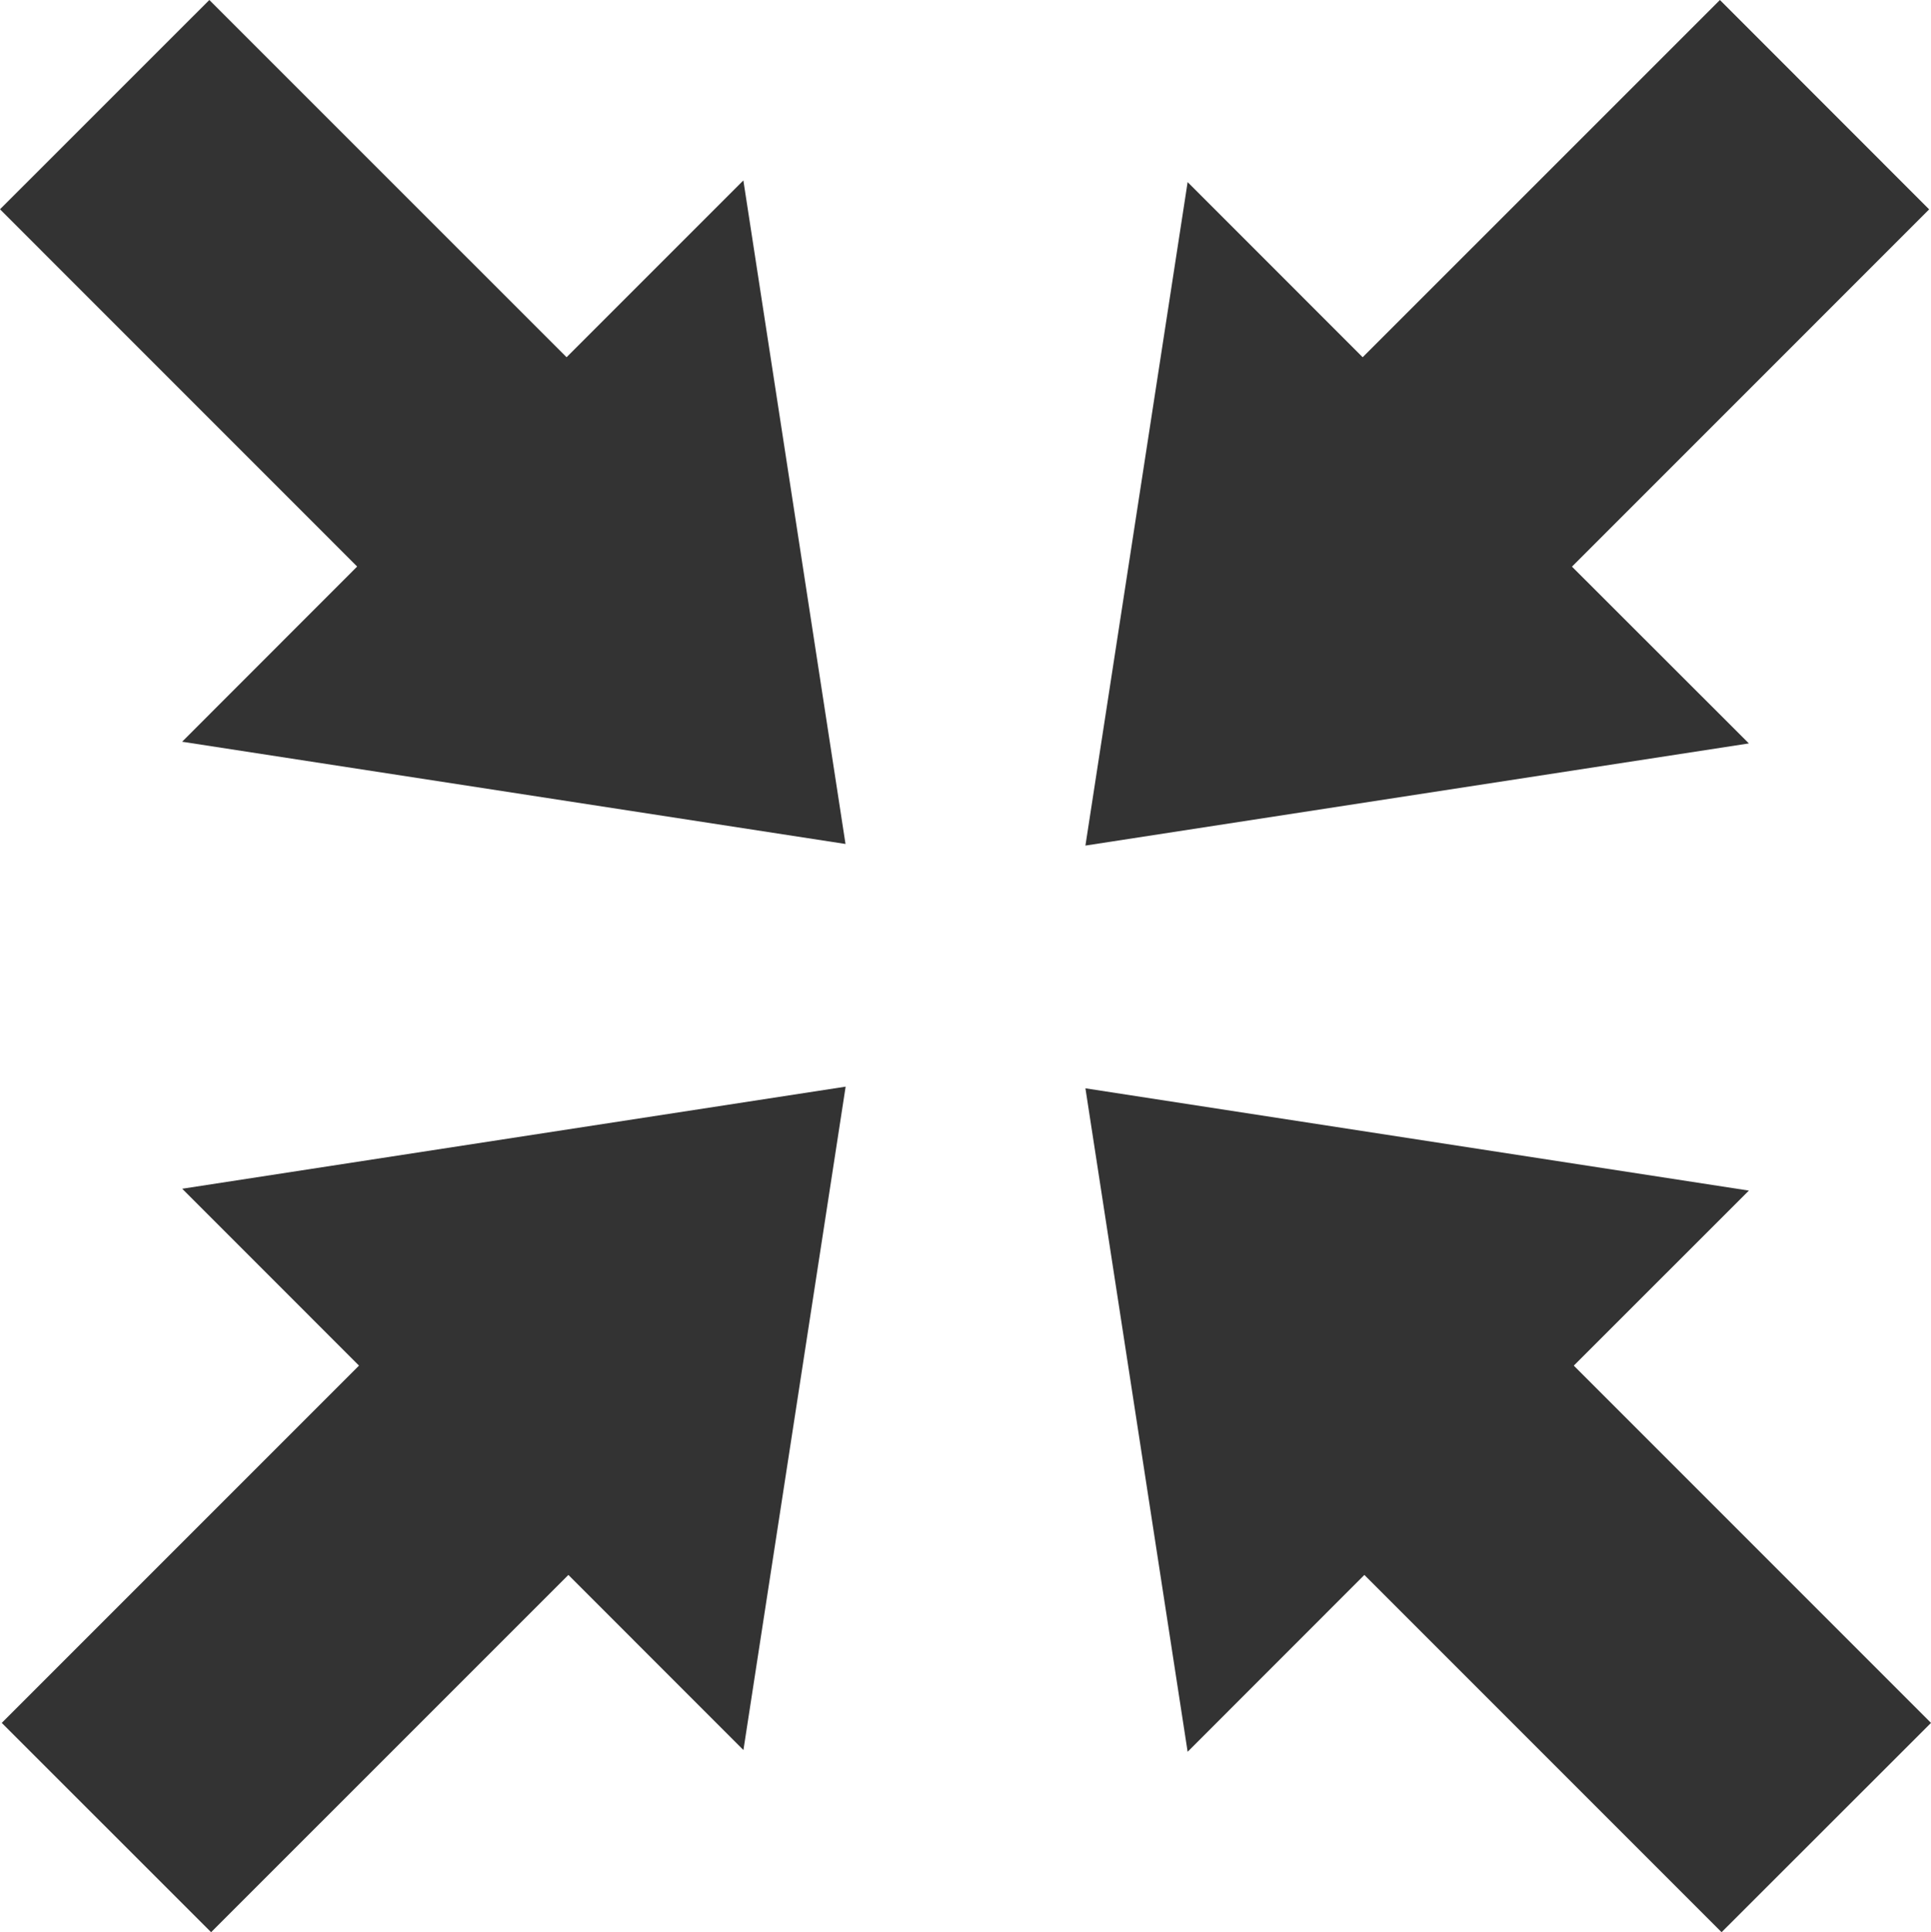 <?xml version="1.0" encoding="iso-8859-1"?>
<!-- Generator: Adobe Illustrator 17.0.0, SVG Export Plug-In . SVG Version: 6.00 Build 0)  -->
<!DOCTYPE svg PUBLIC "-//W3C//DTD SVG 1.1//EN" "http://www.w3.org/Graphics/SVG/1.1/DTD/svg11.dtd">
<svg version="1.1" xmlns="http://www.w3.org/2000/svg" xmlns:xlink="http://www.w3.org/1999/xlink" x="0px" y="0px"
	 width="61.668px" height="61.699px" viewBox="0 0 61.668 61.699" style="enable-background:new 0 0 61.668 61.699;"
	 xml:space="preserve">
<g id="_x39__av_return_from_full_screen">
	<g>
		<polygon style="fill:#333333;" points="34.664,27.001 37.928,5.815 43.518,11.407 54.927,0 61.609,6.686 50.202,18.094 
			55.852,23.739 		"/>
		<polygon style="fill:#333333;" points="27.006,34.699 23.742,55.883 18.152,50.291 6.742,61.699 0.056,55.016 11.465,43.607 
			5.819,37.959 		"/>
		<polygon style="fill:#333333;" points="27.002,26.95 5.816,23.685 11.406,18.091 0,6.683 6.685,0 18.094,11.407 23.74,5.761 		"/>
		<polygon style="fill:#333333;" points="34.664,34.752 55.852,38.018 50.26,43.607 61.668,55.016 54.98,61.699 43.572,50.291 
			37.928,55.938 		"/>
	</g>
</g>
<g id="&#x5716;&#x5C64;_1">
</g>
</svg>
